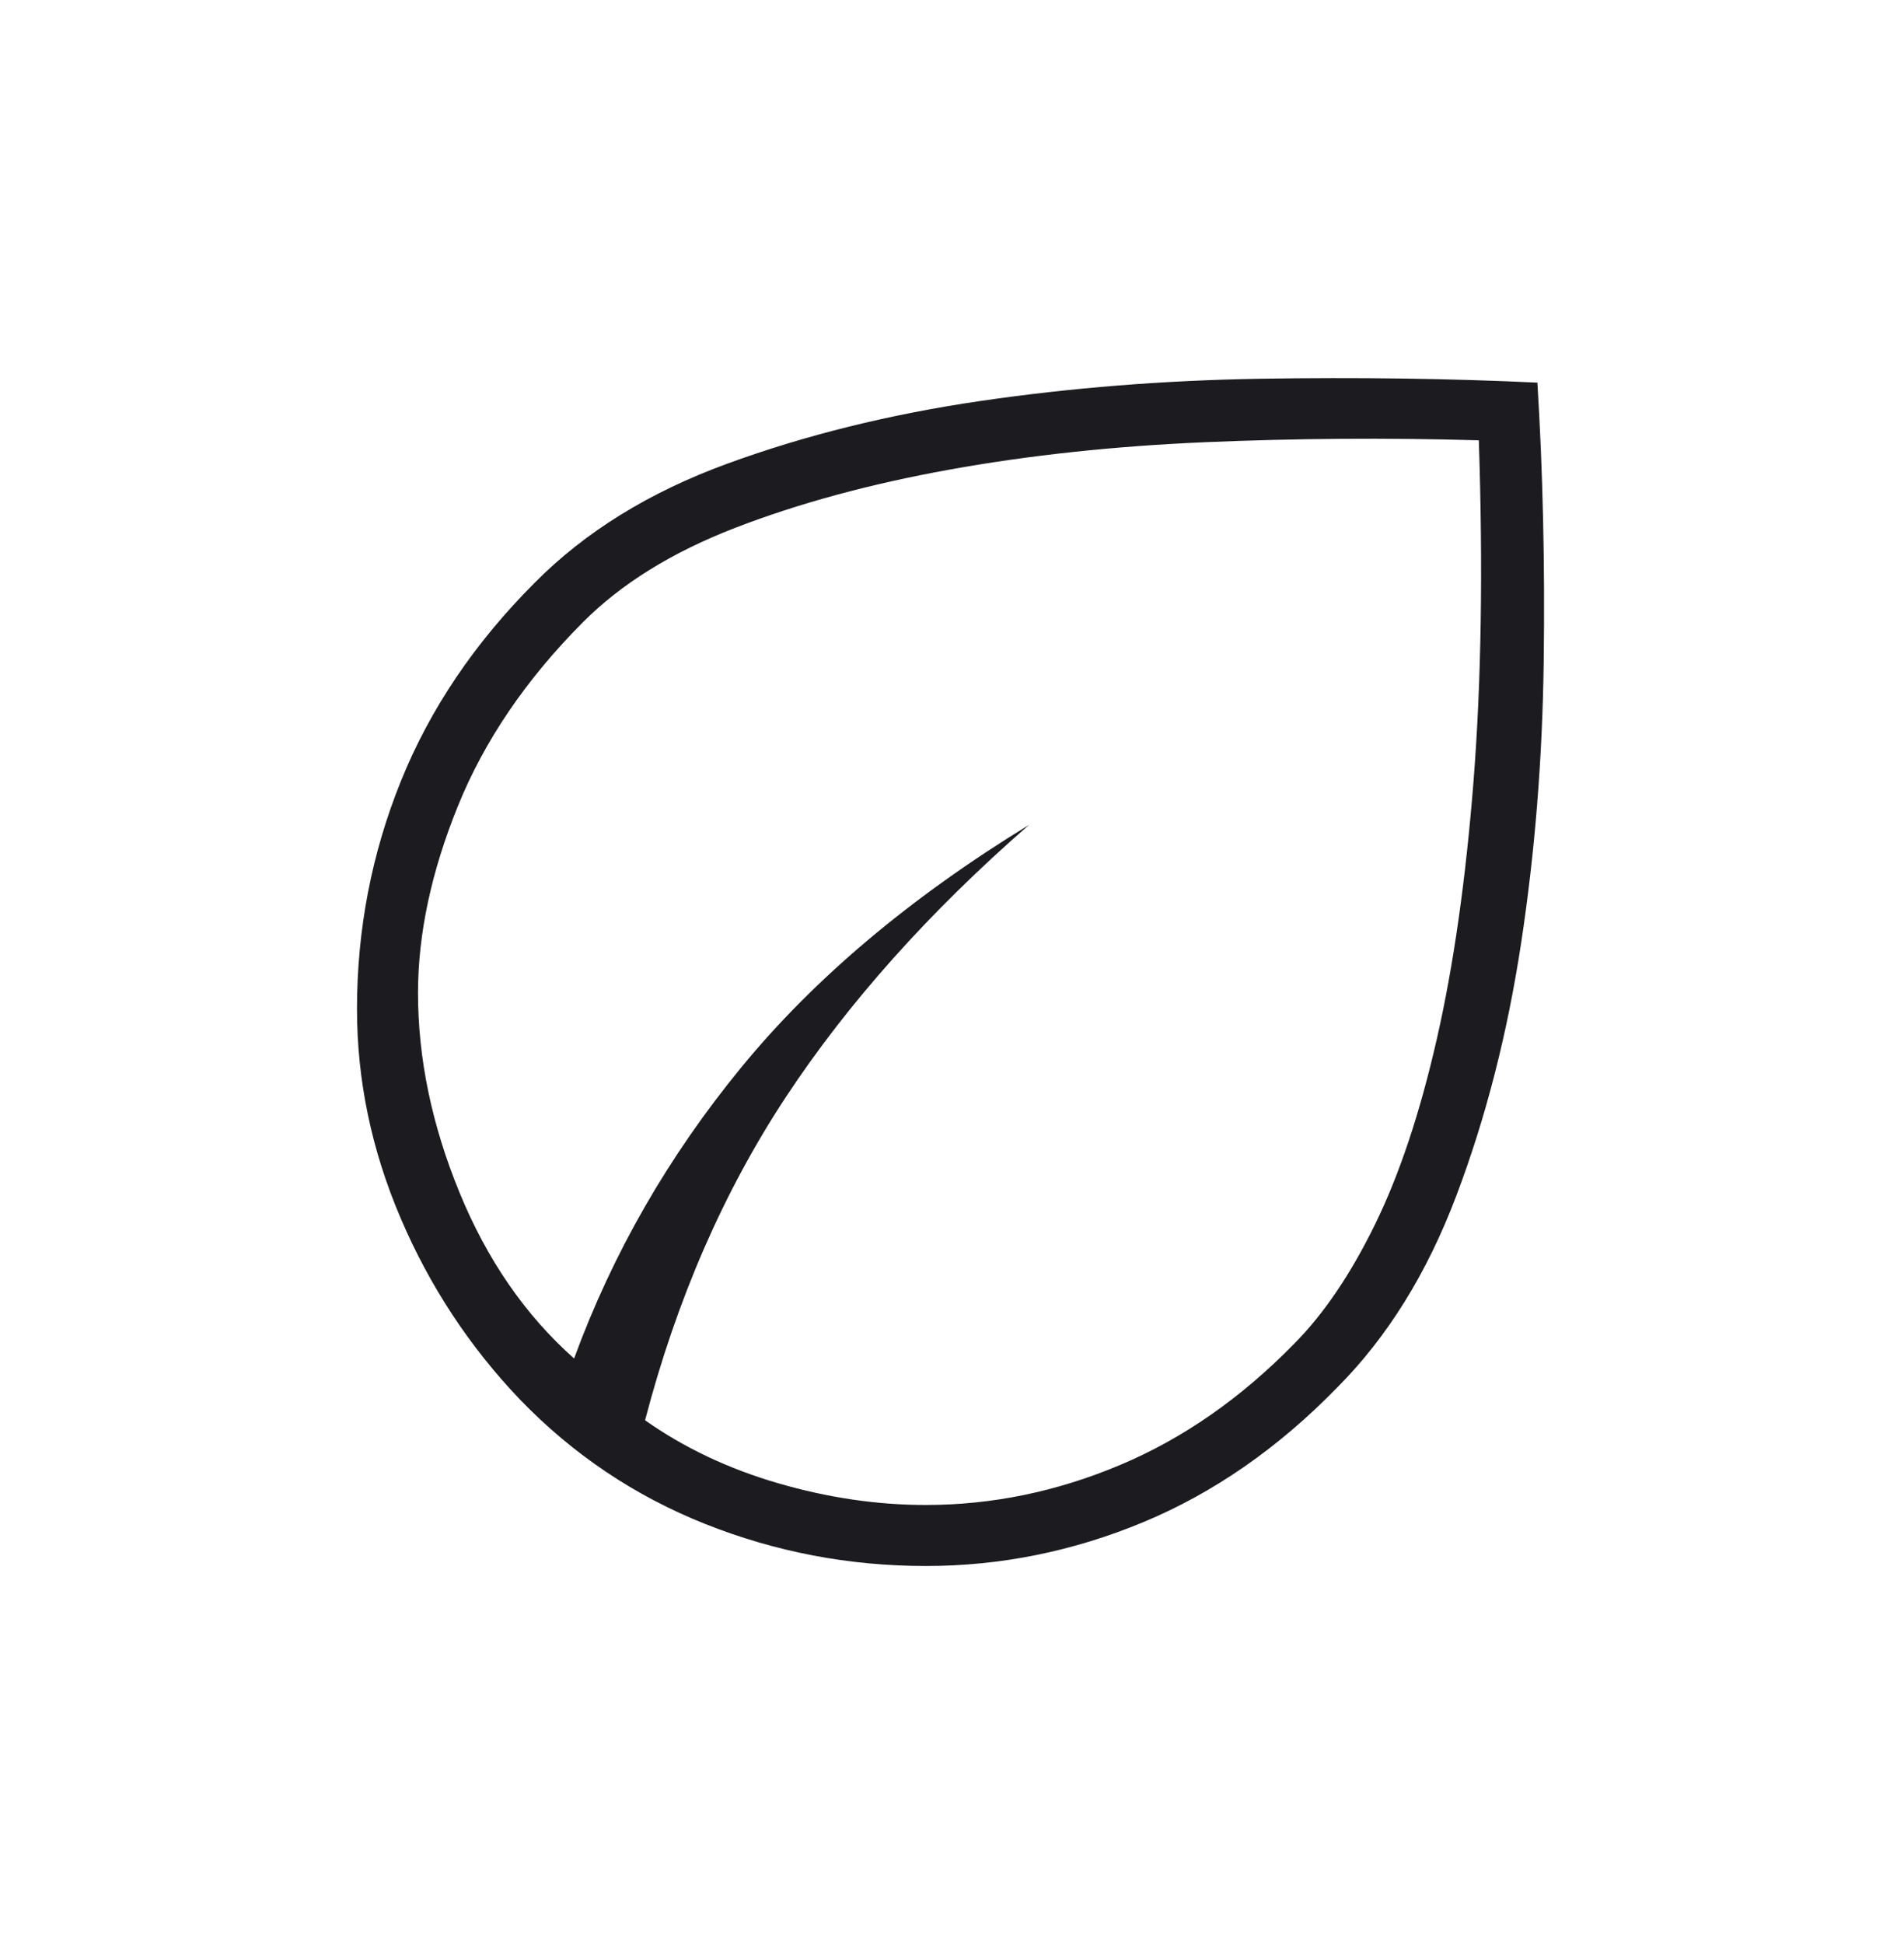 <svg width="48" height="49" viewBox="0 0 48 49" fill="none" xmlns="http://www.w3.org/2000/svg">
<g clip-path="url(#clip0_1_1706)">
<g clip-path="url(#clip1_1_1706)">
<path d="M13.112 35.279C11.838 33.946 10.834 32.421 10.101 30.705C9.367 28.989 9 27.232 9 25.433C9 23.436 9.367 21.525 10.102 19.7C10.836 17.876 11.964 16.203 13.485 14.683C14.754 13.403 16.37 12.404 18.335 11.687C20.299 10.969 22.424 10.443 24.71 10.108C26.995 9.773 29.353 9.586 31.781 9.546C34.209 9.507 36.535 9.539 38.758 9.644C38.896 11.886 38.949 14.228 38.917 16.673C38.885 19.118 38.696 21.483 38.348 23.768C38.001 26.054 37.457 28.175 36.717 30.131C35.978 32.088 34.977 33.7 33.715 34.968C32.231 36.493 30.601 37.625 28.827 38.364C27.053 39.102 25.224 39.471 23.341 39.471C21.409 39.471 19.555 39.118 17.779 38.412C16.003 37.705 14.447 36.661 13.112 35.279ZM16.262 35.798C17.249 36.493 18.369 37.023 19.623 37.387C20.877 37.751 22.116 37.933 23.339 37.933C25.005 37.933 26.634 37.598 28.228 36.929C29.822 36.26 31.29 35.238 32.631 33.864C33.372 33.117 34.051 32.116 34.666 30.858C35.282 29.6 35.8 28.044 36.222 26.189C36.645 24.334 36.953 22.162 37.149 19.675C37.344 17.188 37.389 14.329 37.281 11.098C34.968 11.032 32.666 11.048 30.375 11.146C28.084 11.245 25.937 11.475 23.935 11.837C21.932 12.198 20.132 12.687 18.535 13.304C16.937 13.921 15.654 14.717 14.685 15.694C13.259 17.128 12.211 18.67 11.542 20.321C10.873 21.973 10.538 23.542 10.538 25.029C10.538 26.68 10.886 28.355 11.583 30.054C12.279 31.753 13.242 33.148 14.473 34.241C15.445 31.589 16.85 29.143 18.689 26.902C20.527 24.661 22.945 22.624 25.942 20.791C23.427 22.983 21.385 25.268 19.815 27.646C18.246 30.025 17.061 32.742 16.262 35.798Z" fill="#1C1B1F"/>
</g>
</g>
<defs>
<clipPath id="clip0_1_1706">
<rect width="48" height="48" fill="white" transform="translate(0 0.53)"/>
</clipPath>
<clipPath id="clip1_1_1706">
<rect width="48" height="48" fill="white" transform="translate(0 0.53)"/>
</clipPath>
</defs>
</svg>
